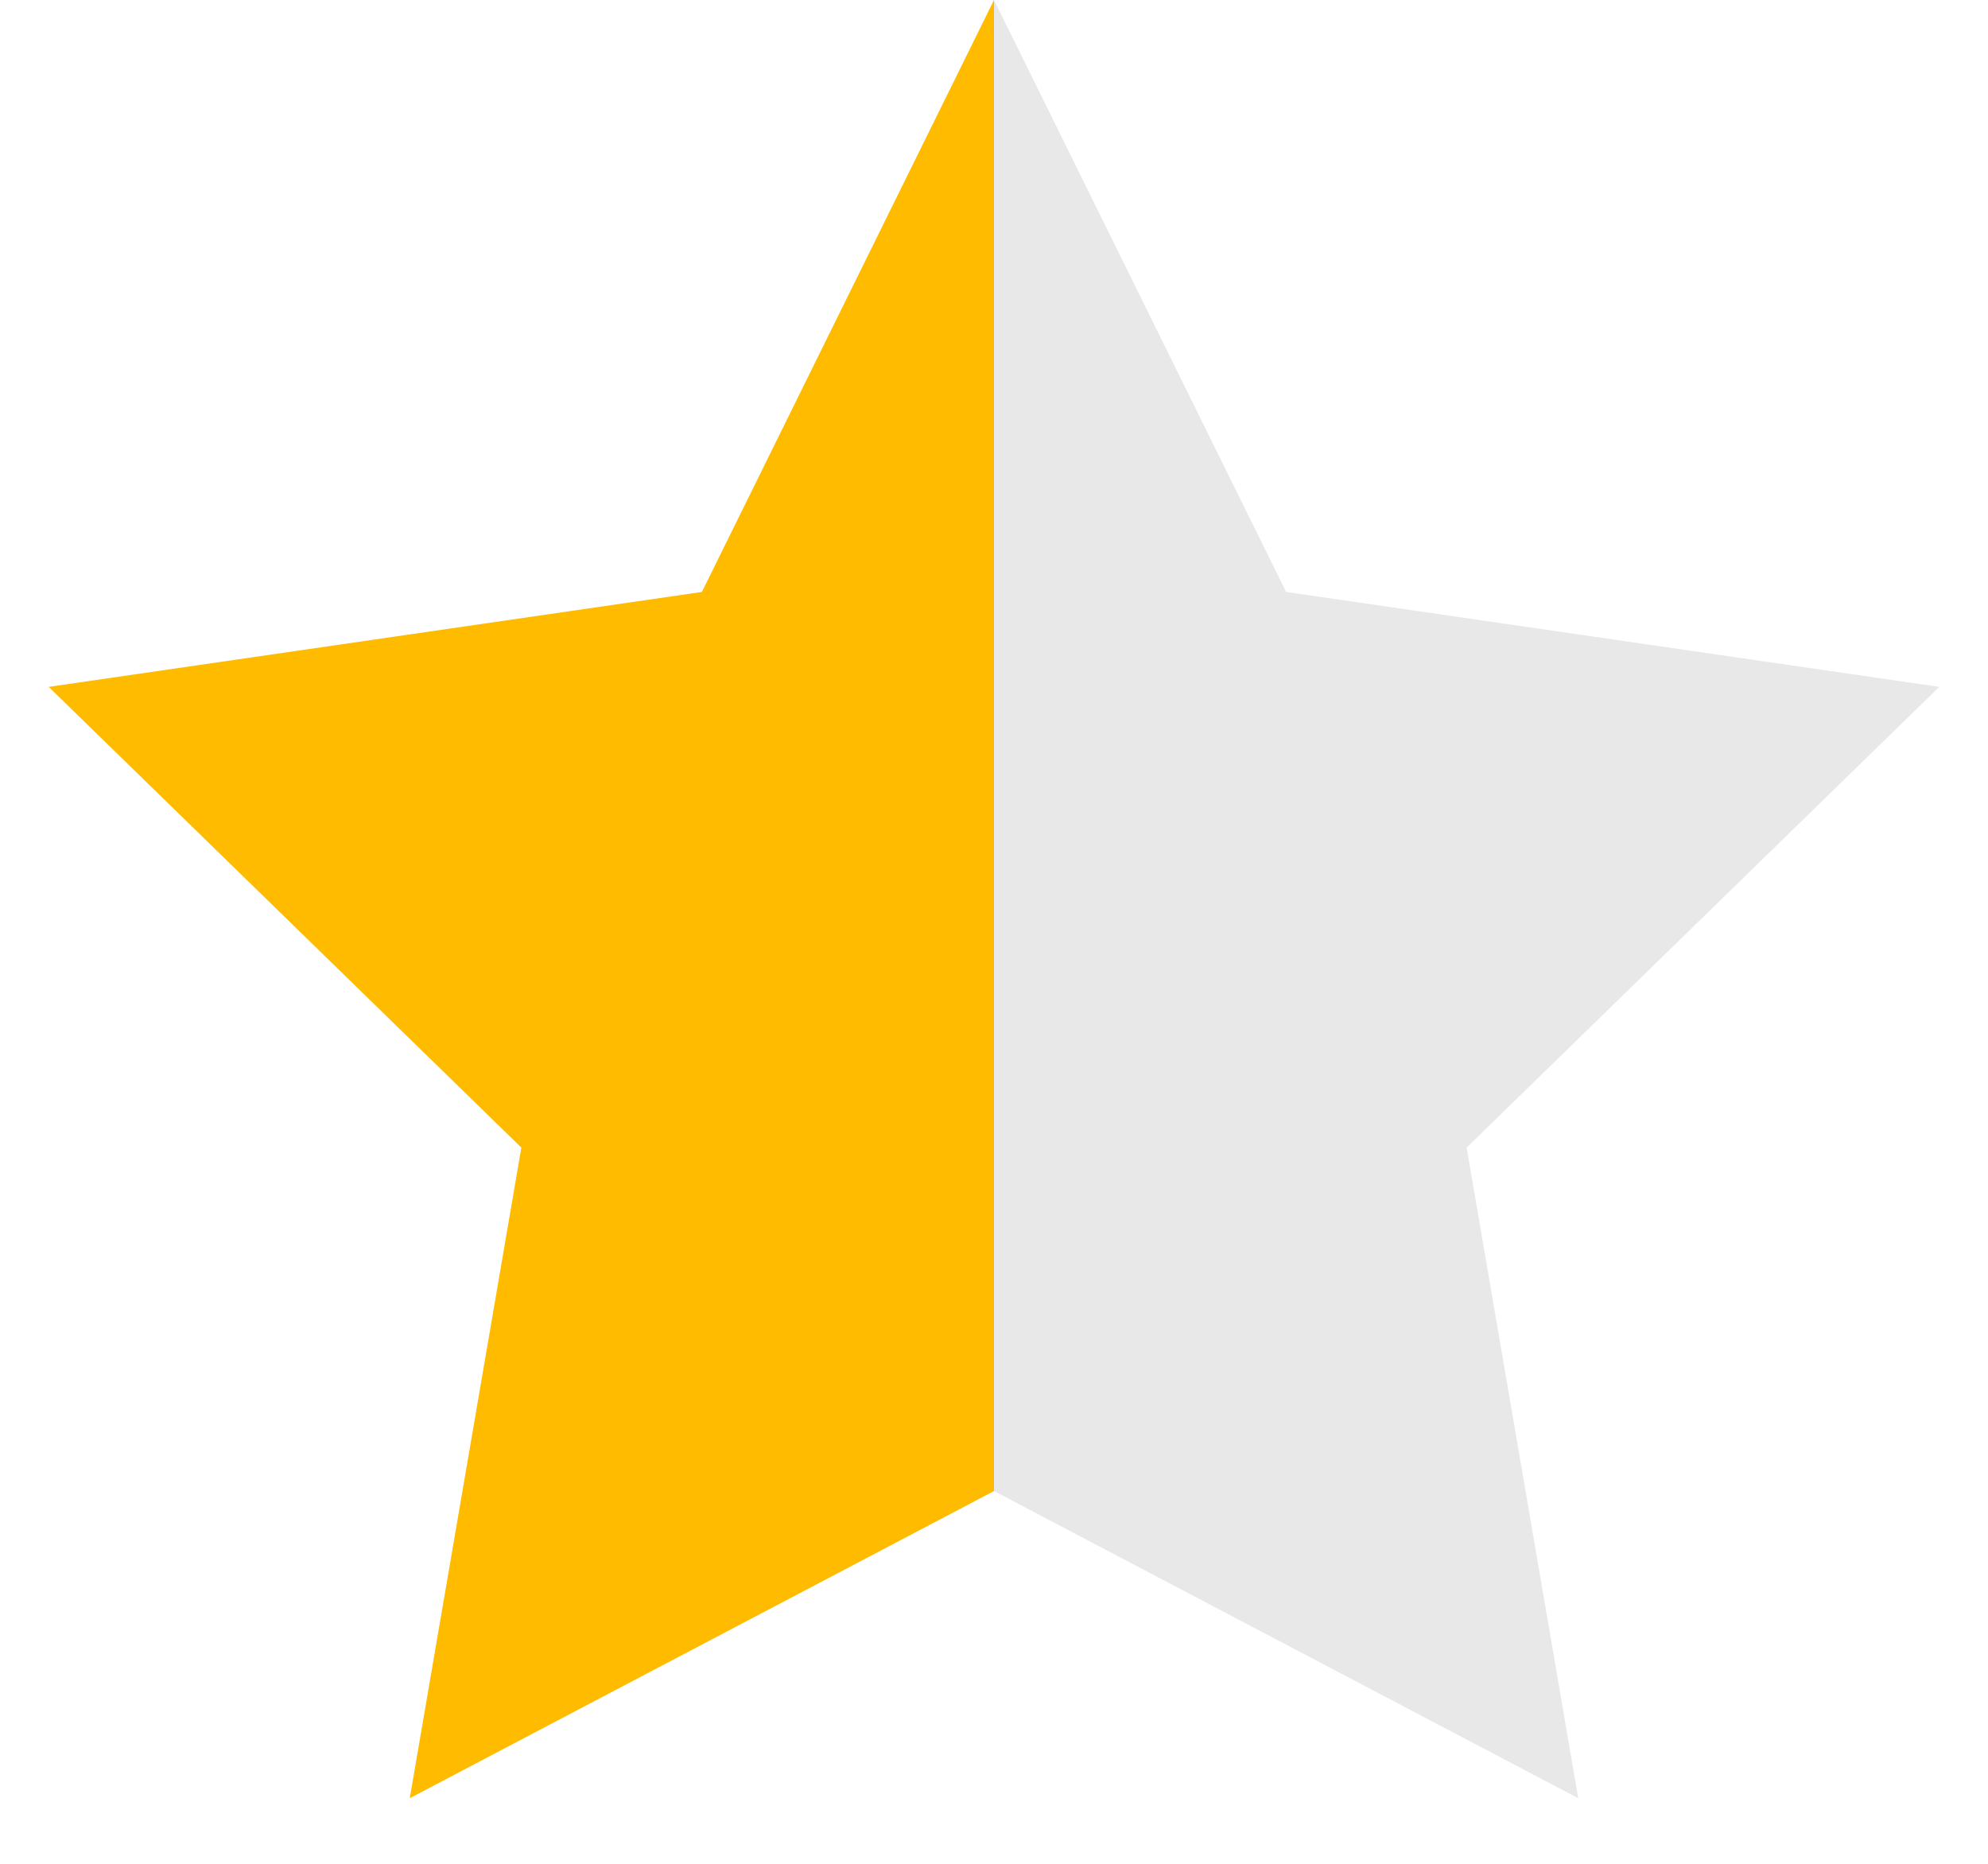 <svg xmlns="http://www.w3.org/2000/svg" width="16" height="15" viewBox="0 0 16 15">
    <g fill="none" fill-rule="evenodd">
        <path fill="#E8E8E8" d="M8 0l2.351 4.764 5.257.764-3.804 3.708.898 5.236L8 12z"/>
        <path fill="#FB0" d="M5.649 4.764l-5.257.764 3.804 3.708-.898 5.236L8 12V0z"/>
    </g>
</svg>
